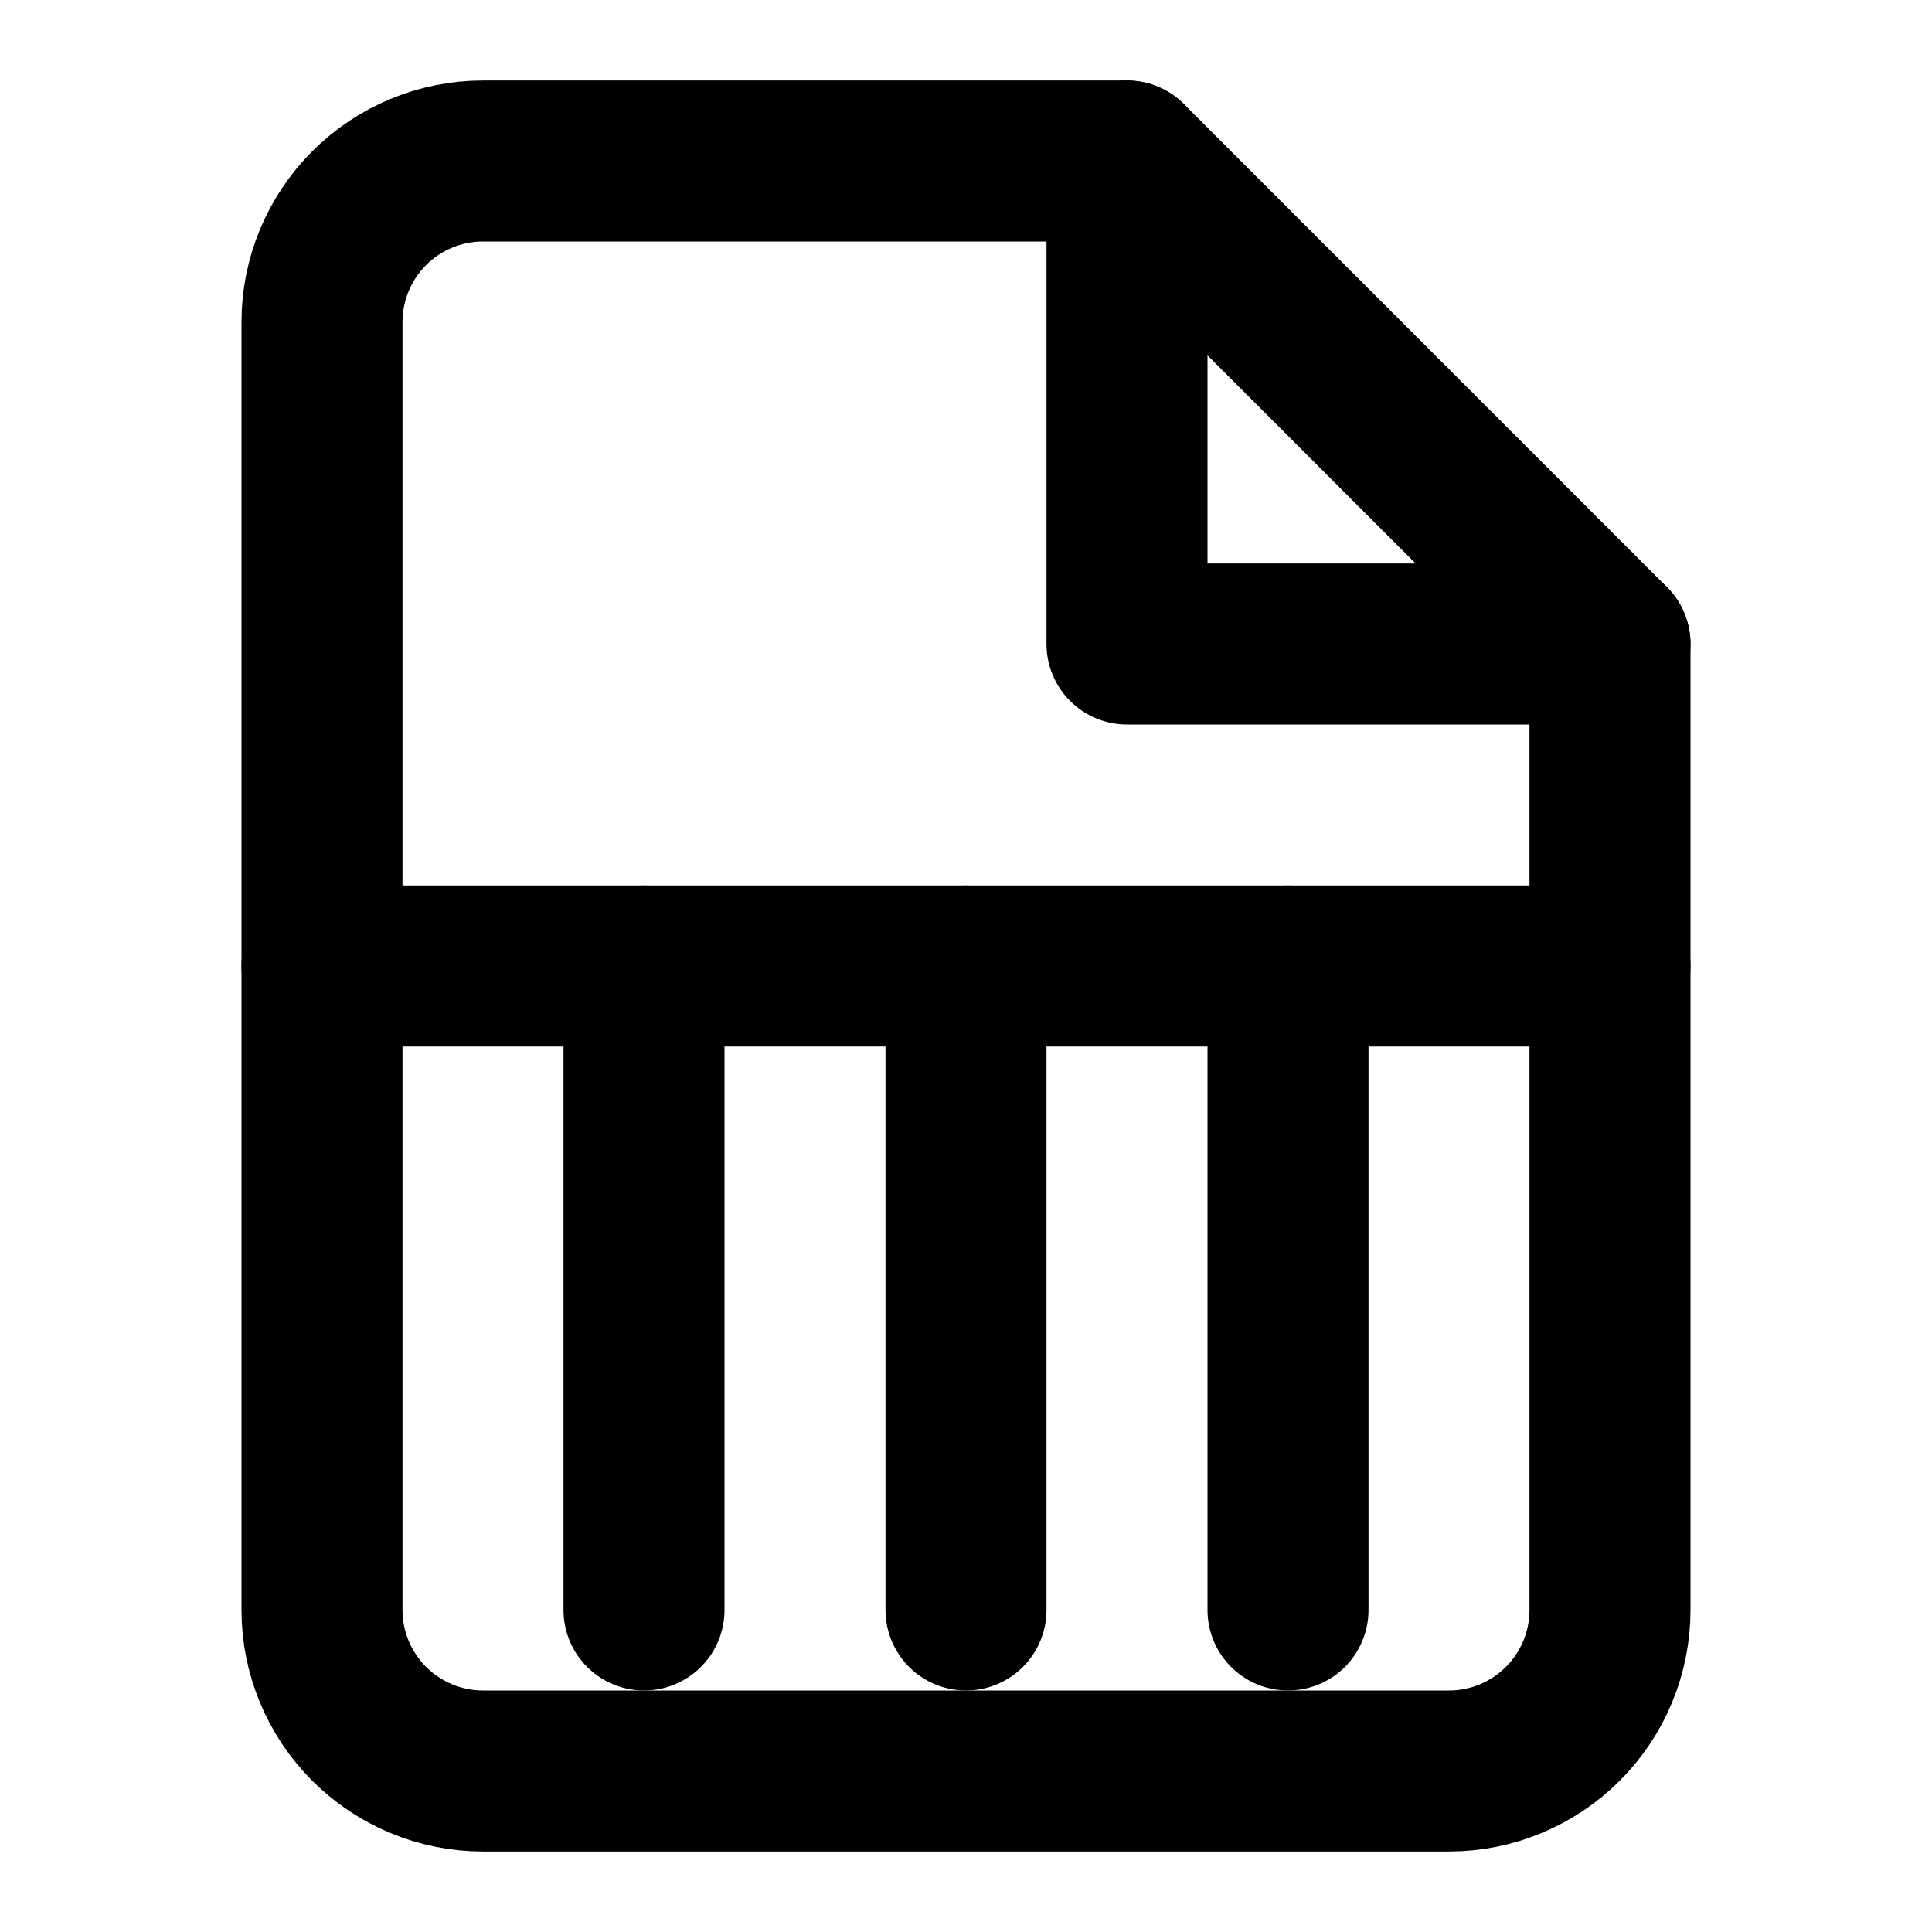 <svg width="24" height="24" viewBox="0 0 24 24" fill="none" xmlns="http://www.w3.org/2000/svg">
  <path d="M14 2H6C5.47 2 4.961 2.211 4.586 2.586C4.211 2.961 4 3.47 4 4V20C4 20.53 4.211 21.039 4.586 21.414C4.961 21.789 5.47 22 6 22H18C18.53 22 19.039 21.789 19.414 21.414C19.789 21.039 20 20.53 20 20V8L14 2Z" stroke="currentColor" stroke-width="2" stroke-linecap="round" stroke-linejoin="round"/>
  <path d="M14 2V8H20" stroke="currentColor" stroke-width="2" stroke-linecap="round" stroke-linejoin="round"/>
  <path d="M4 12H20" stroke="currentColor" stroke-width="2" stroke-linecap="round" stroke-linejoin="round"/>
  <path d="M8 12V20" stroke="currentColor" stroke-width="2" stroke-linecap="round" stroke-linejoin="round"/>
  <path d="M12 12V20" stroke="currentColor" stroke-width="2" stroke-linecap="round" stroke-linejoin="round"/>
  <path d="M16 12V20" stroke="currentColor" stroke-width="2" stroke-linecap="round" stroke-linejoin="round"/>
</svg>
